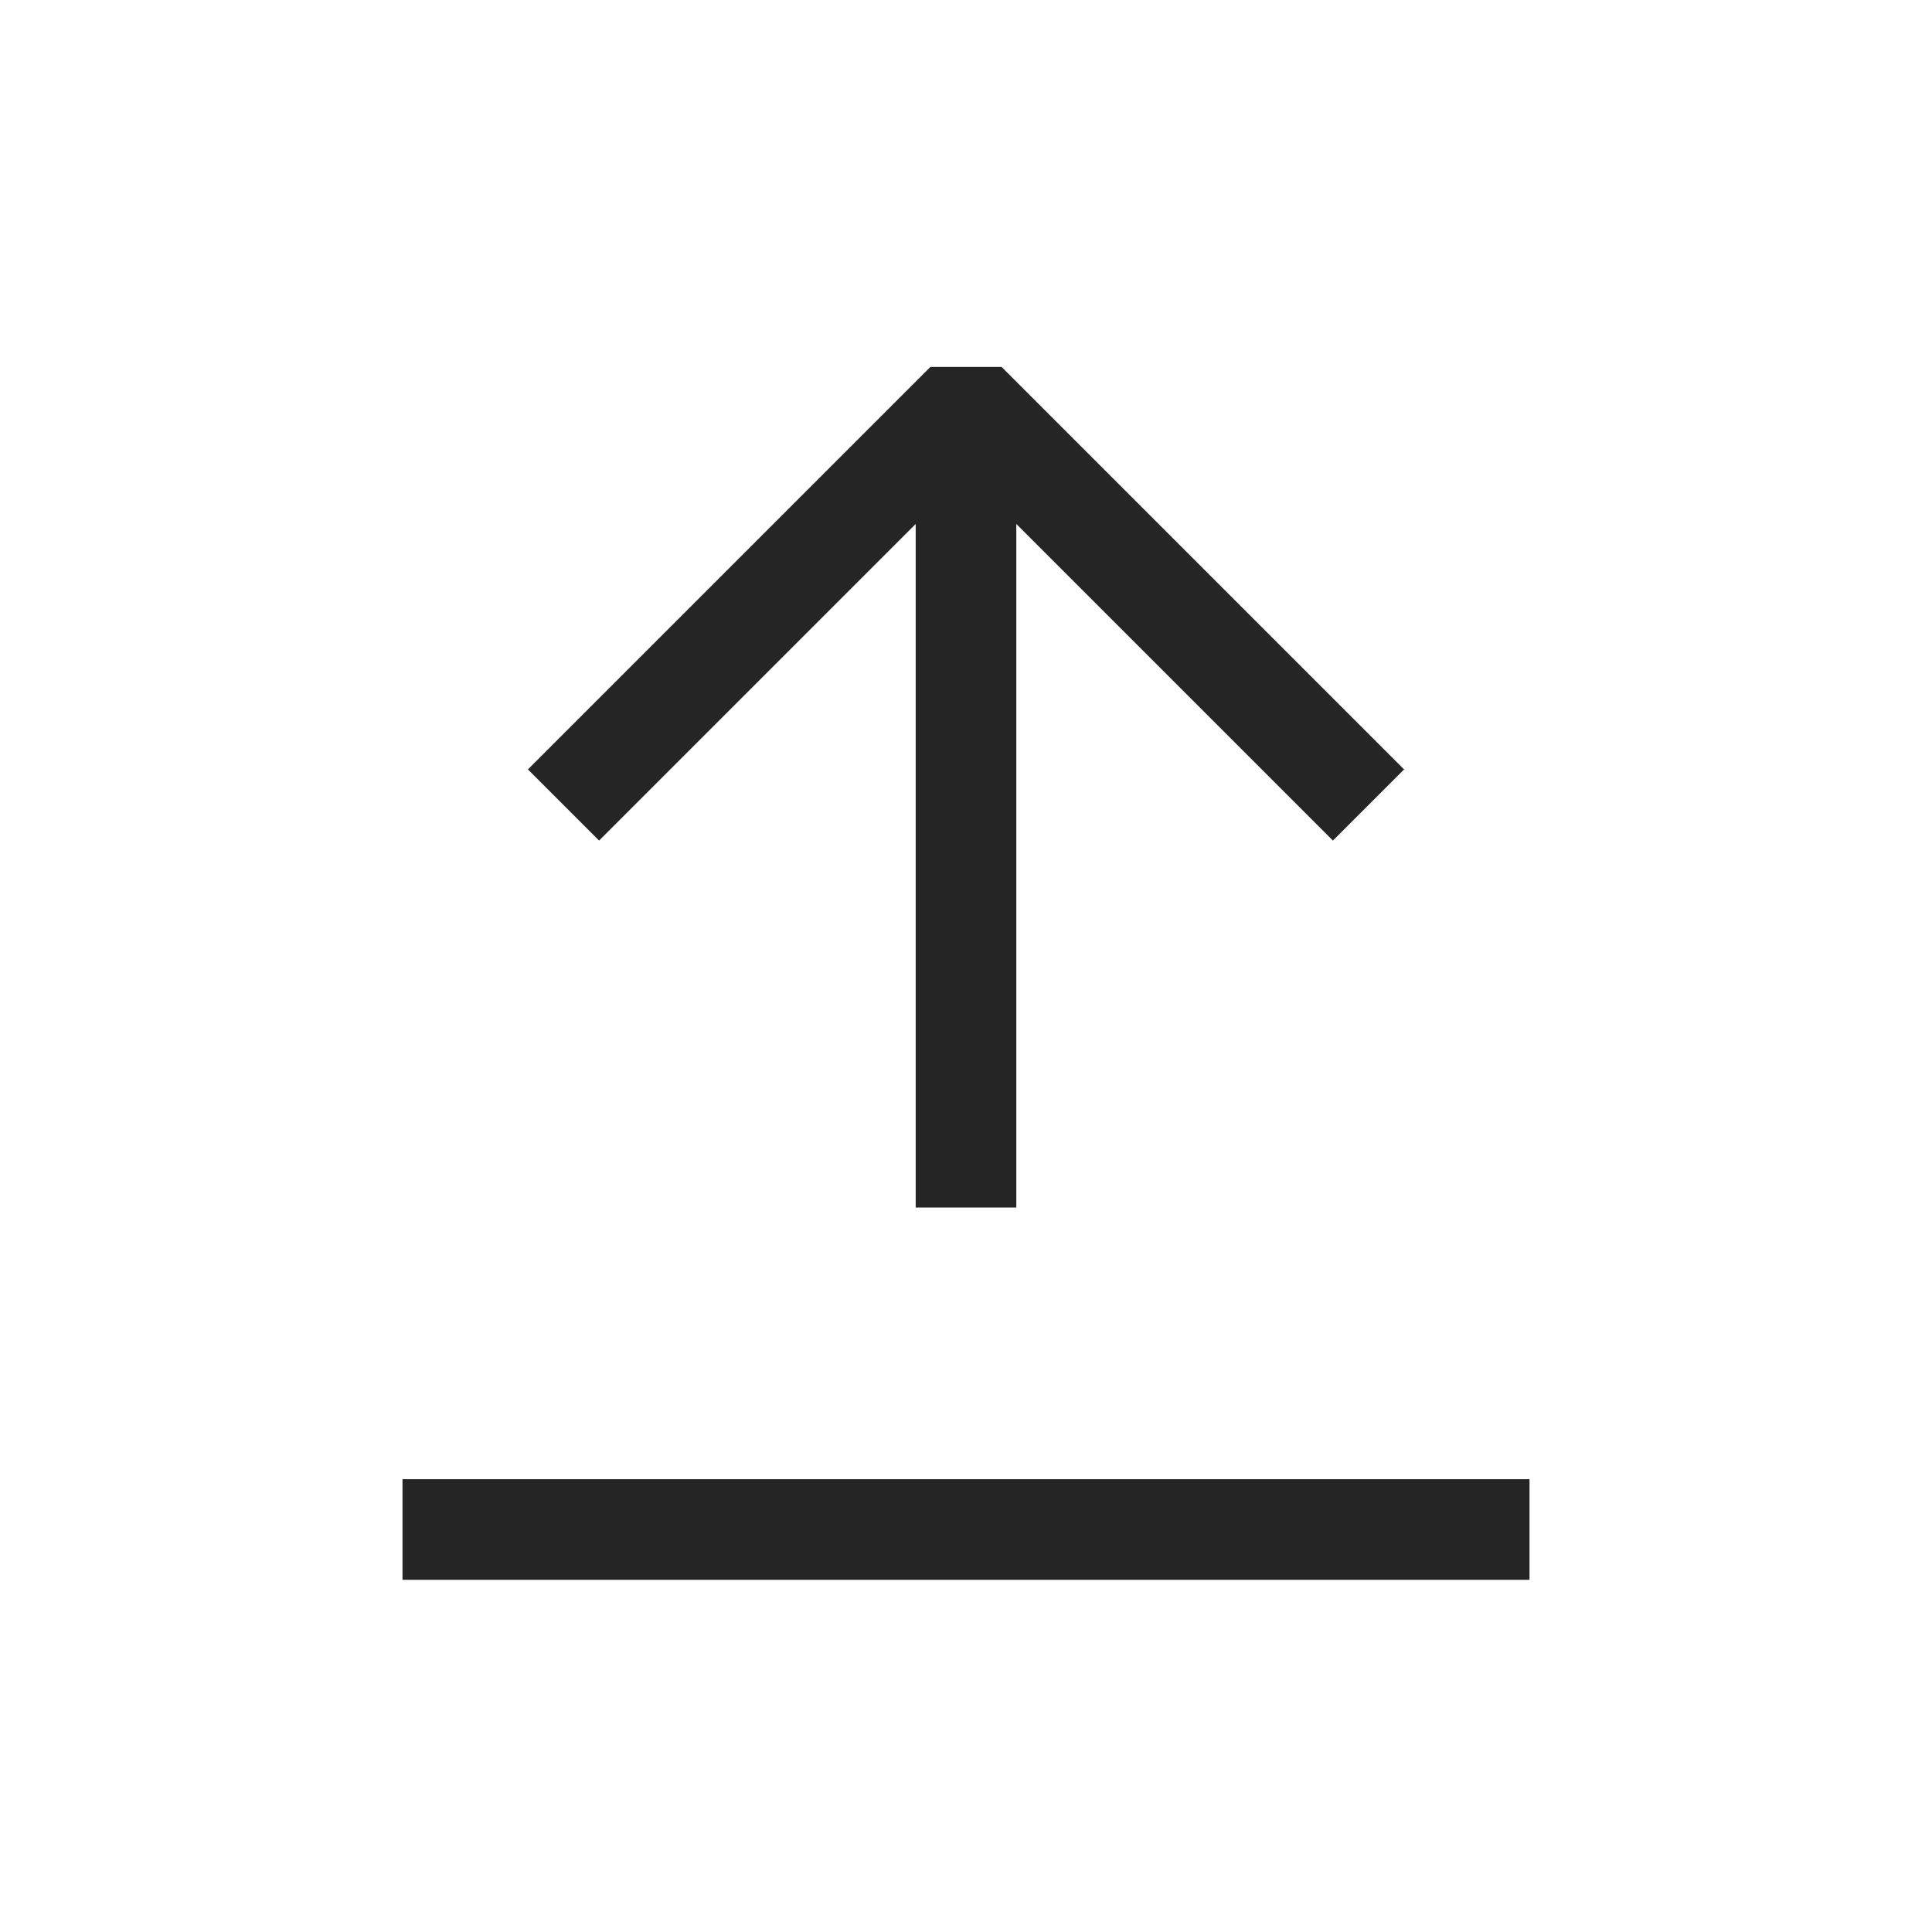<svg width="24" height="24" viewBox="0 0 24 24" fill="none" xmlns="http://www.w3.org/2000/svg">
<path fill-rule="evenodd" clip-rule="evenodd" d="M17.442 9.558L12.442 4.558H11.558L6.558 9.558L7.442 10.442L11.375 6.509V15H12.625V6.509L16.558 10.442L17.442 9.558ZM5 19.625H19V18.375H5V19.625Z" fill="#262525"/>
</svg>
